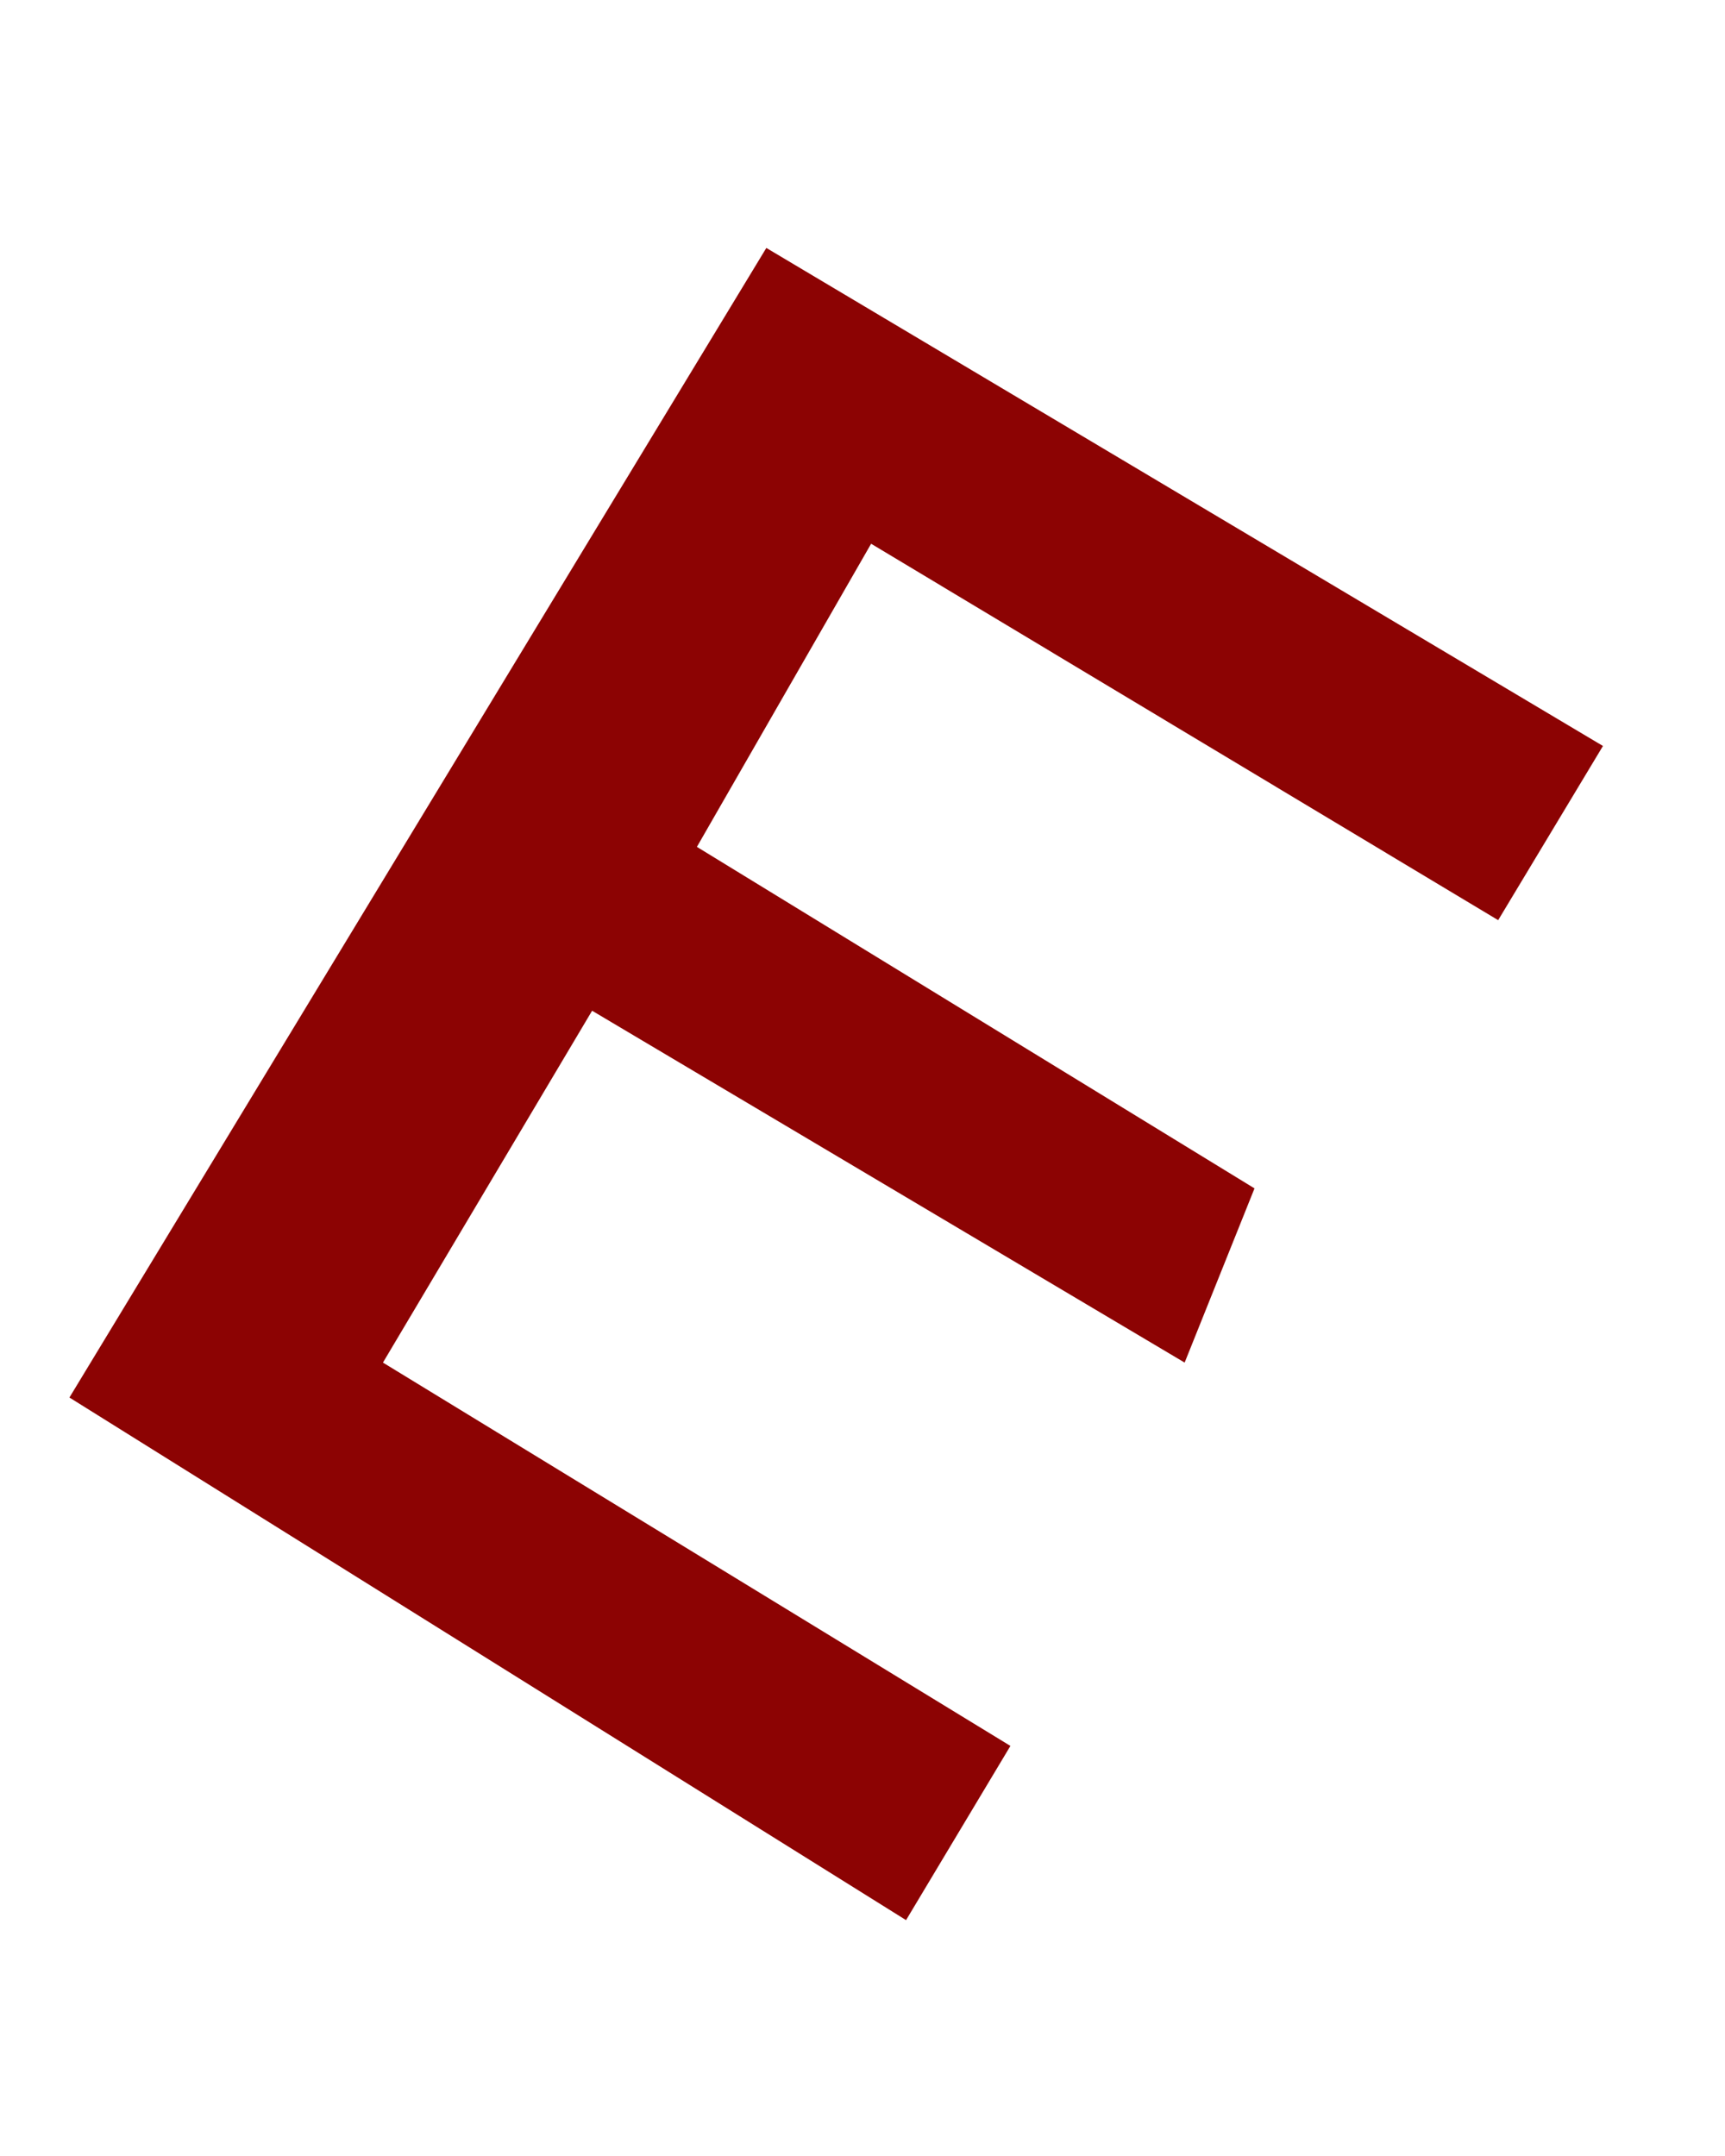 <svg width="4" height="5" viewBox="0 0 4 5" fill="none" xmlns="http://www.w3.org/2000/svg">
<path d="M1.777 0.575L3.717 1.73L3.474 2.134L2.02 1.261L1.616 1.964L2.909 2.756L2.747 3.16L1.373 2.344L0.888 3.16L2.343 4.049L2.101 4.453L0.161 3.241L1.777 0.575Z" fill="#8C0303"/>
</svg>
